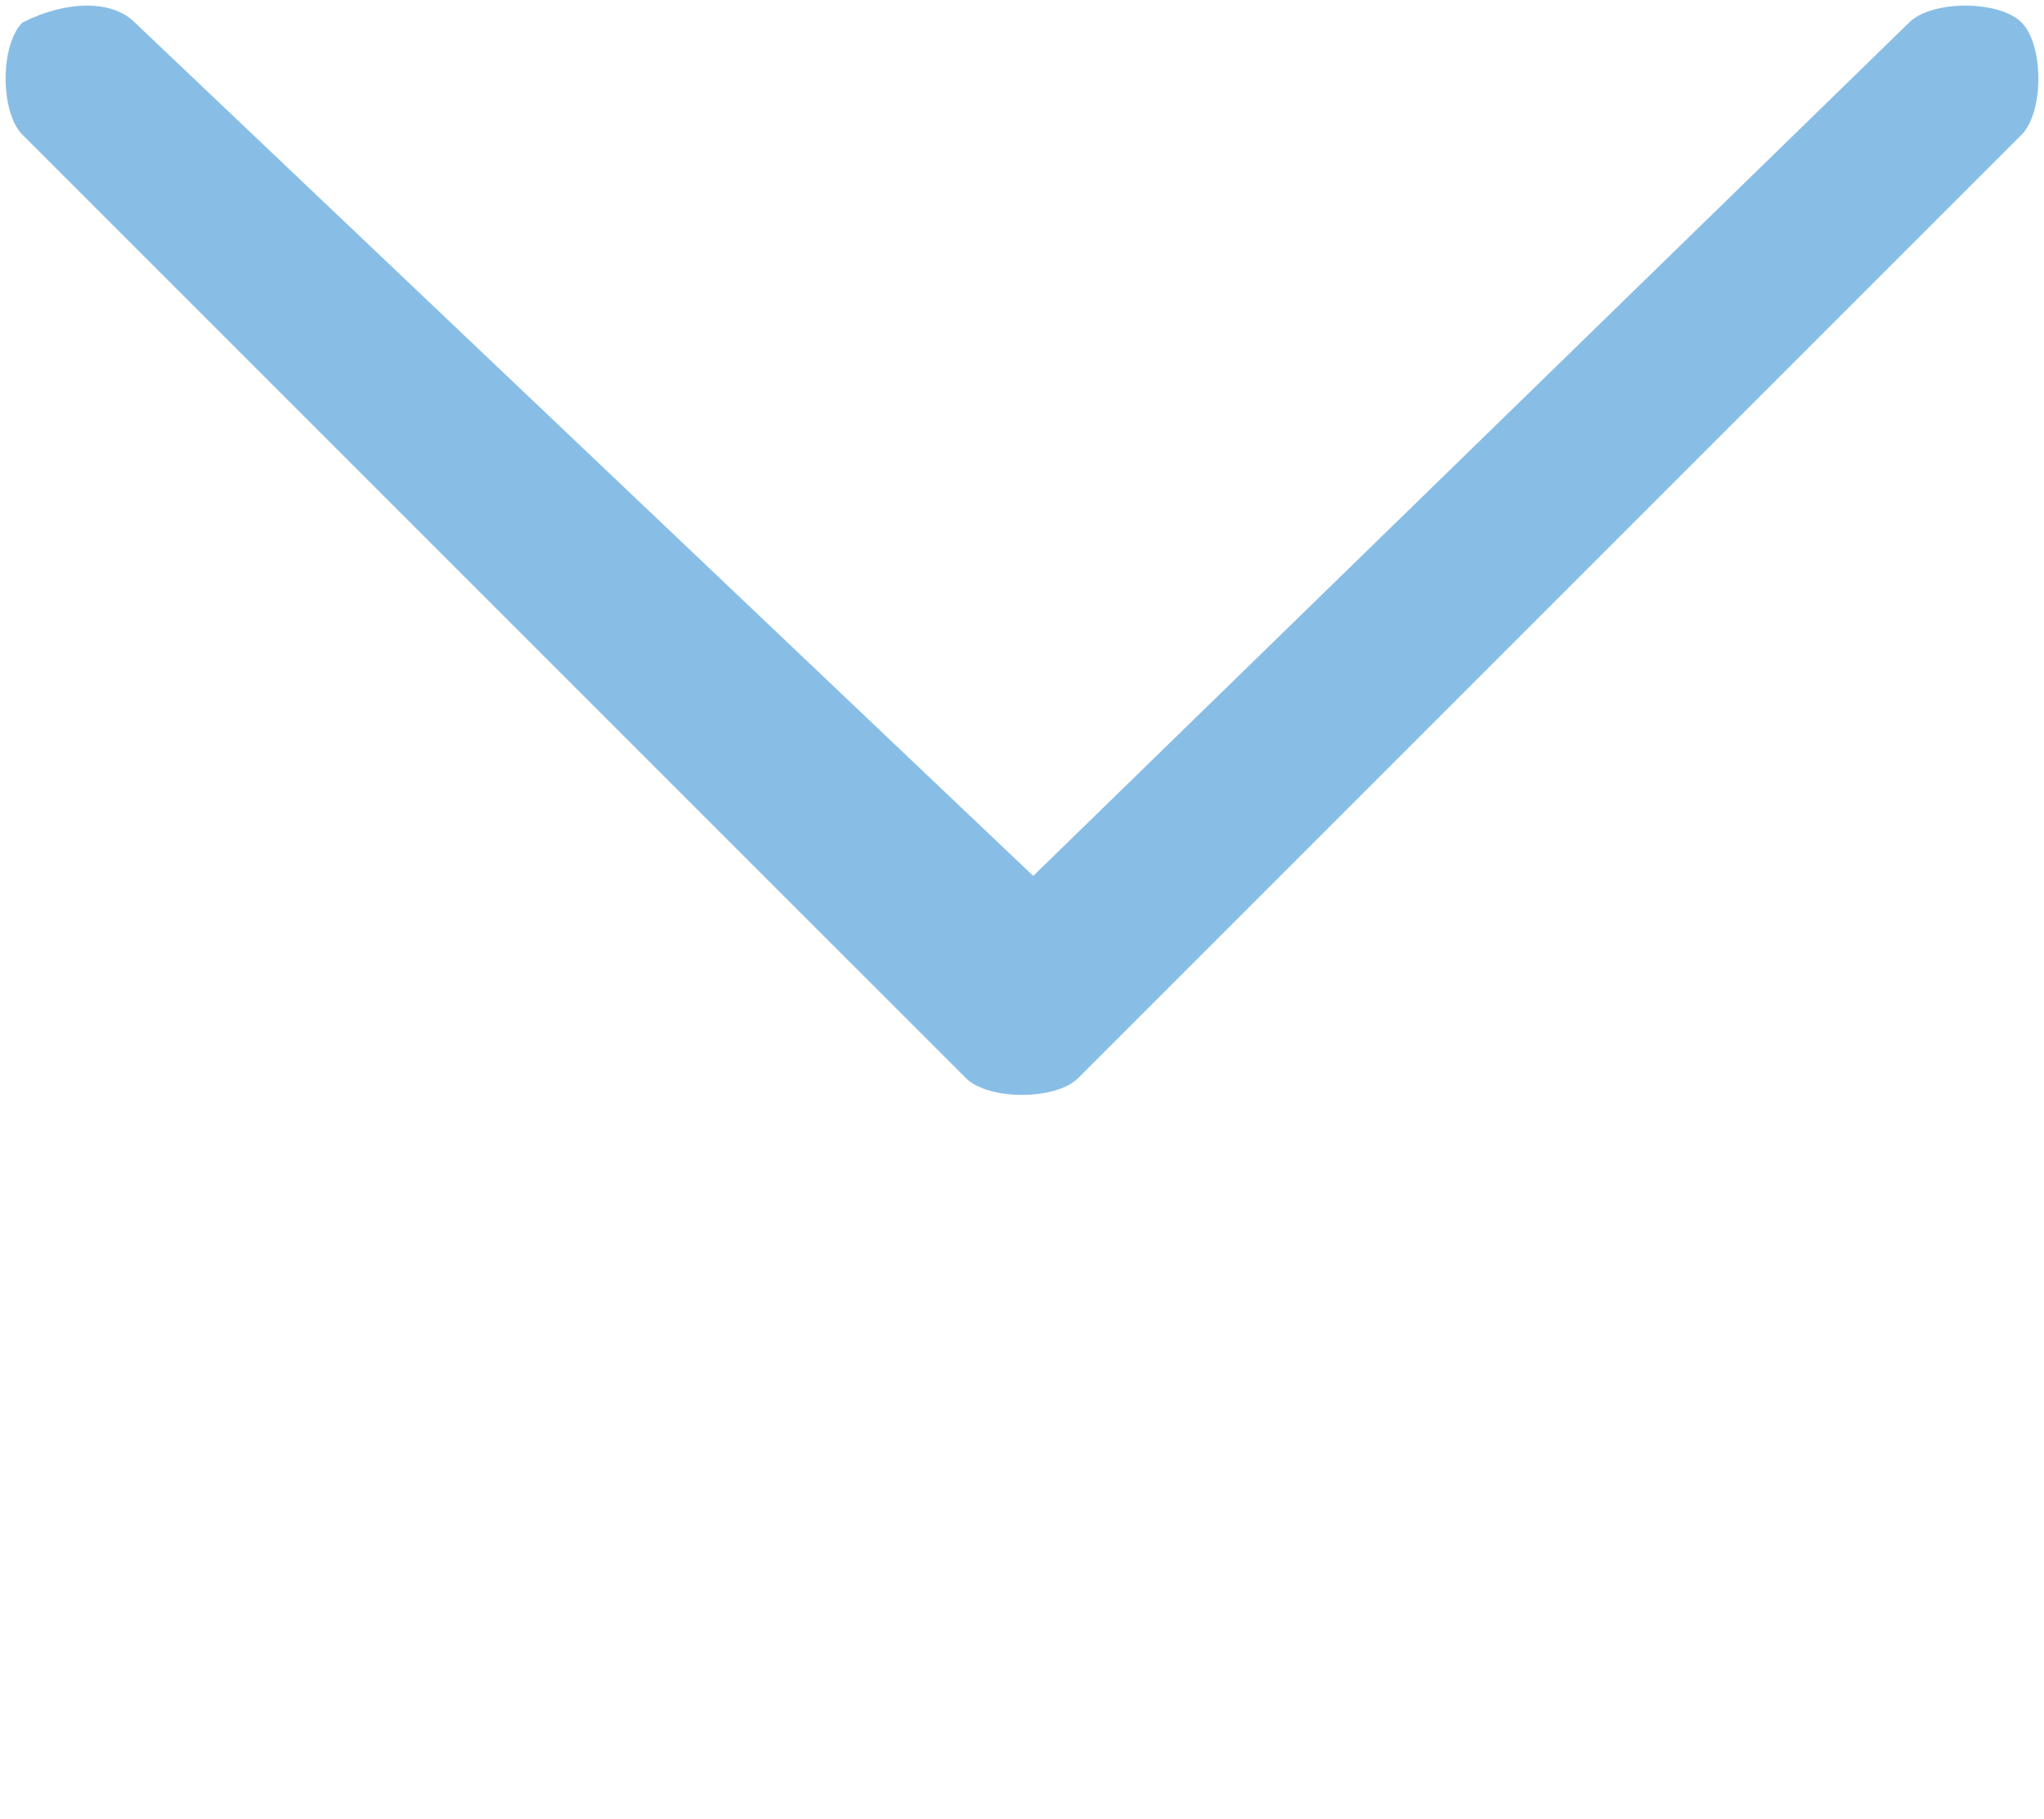<?xml version="1.0" encoding="utf-8"?>
<!-- Generator: Adobe Illustrator 18.1.1, SVG Export Plug-In . SVG Version: 6.00 Build 0)  -->
<svg version="1.1" id="Layer_1" xmlns="http://www.w3.org/2000/svg" xmlns:xlink="http://www.w3.org/1999/xlink" x="0px" y="0px"
	 viewBox="0 0 9.1 8.1" enable-background="new 0 0 9.1 8.1" xml:space="preserve">
<path opacity="0.96" fill="#83BBE5" d="M0.6,0.1C0.5,0,0.3,0,0.1,0.1C0,0.2,0,0.5,0.1,0.6l4.2,4.2c0.1,0.1,0.4,0.1,0.5,0L9,0.6
	c0.1-0.1,0.1-0.4,0-0.5C8.9,0,8.6,0,8.5,0.1L4.6,3.9L0.6,0.1z"/>
</svg>
